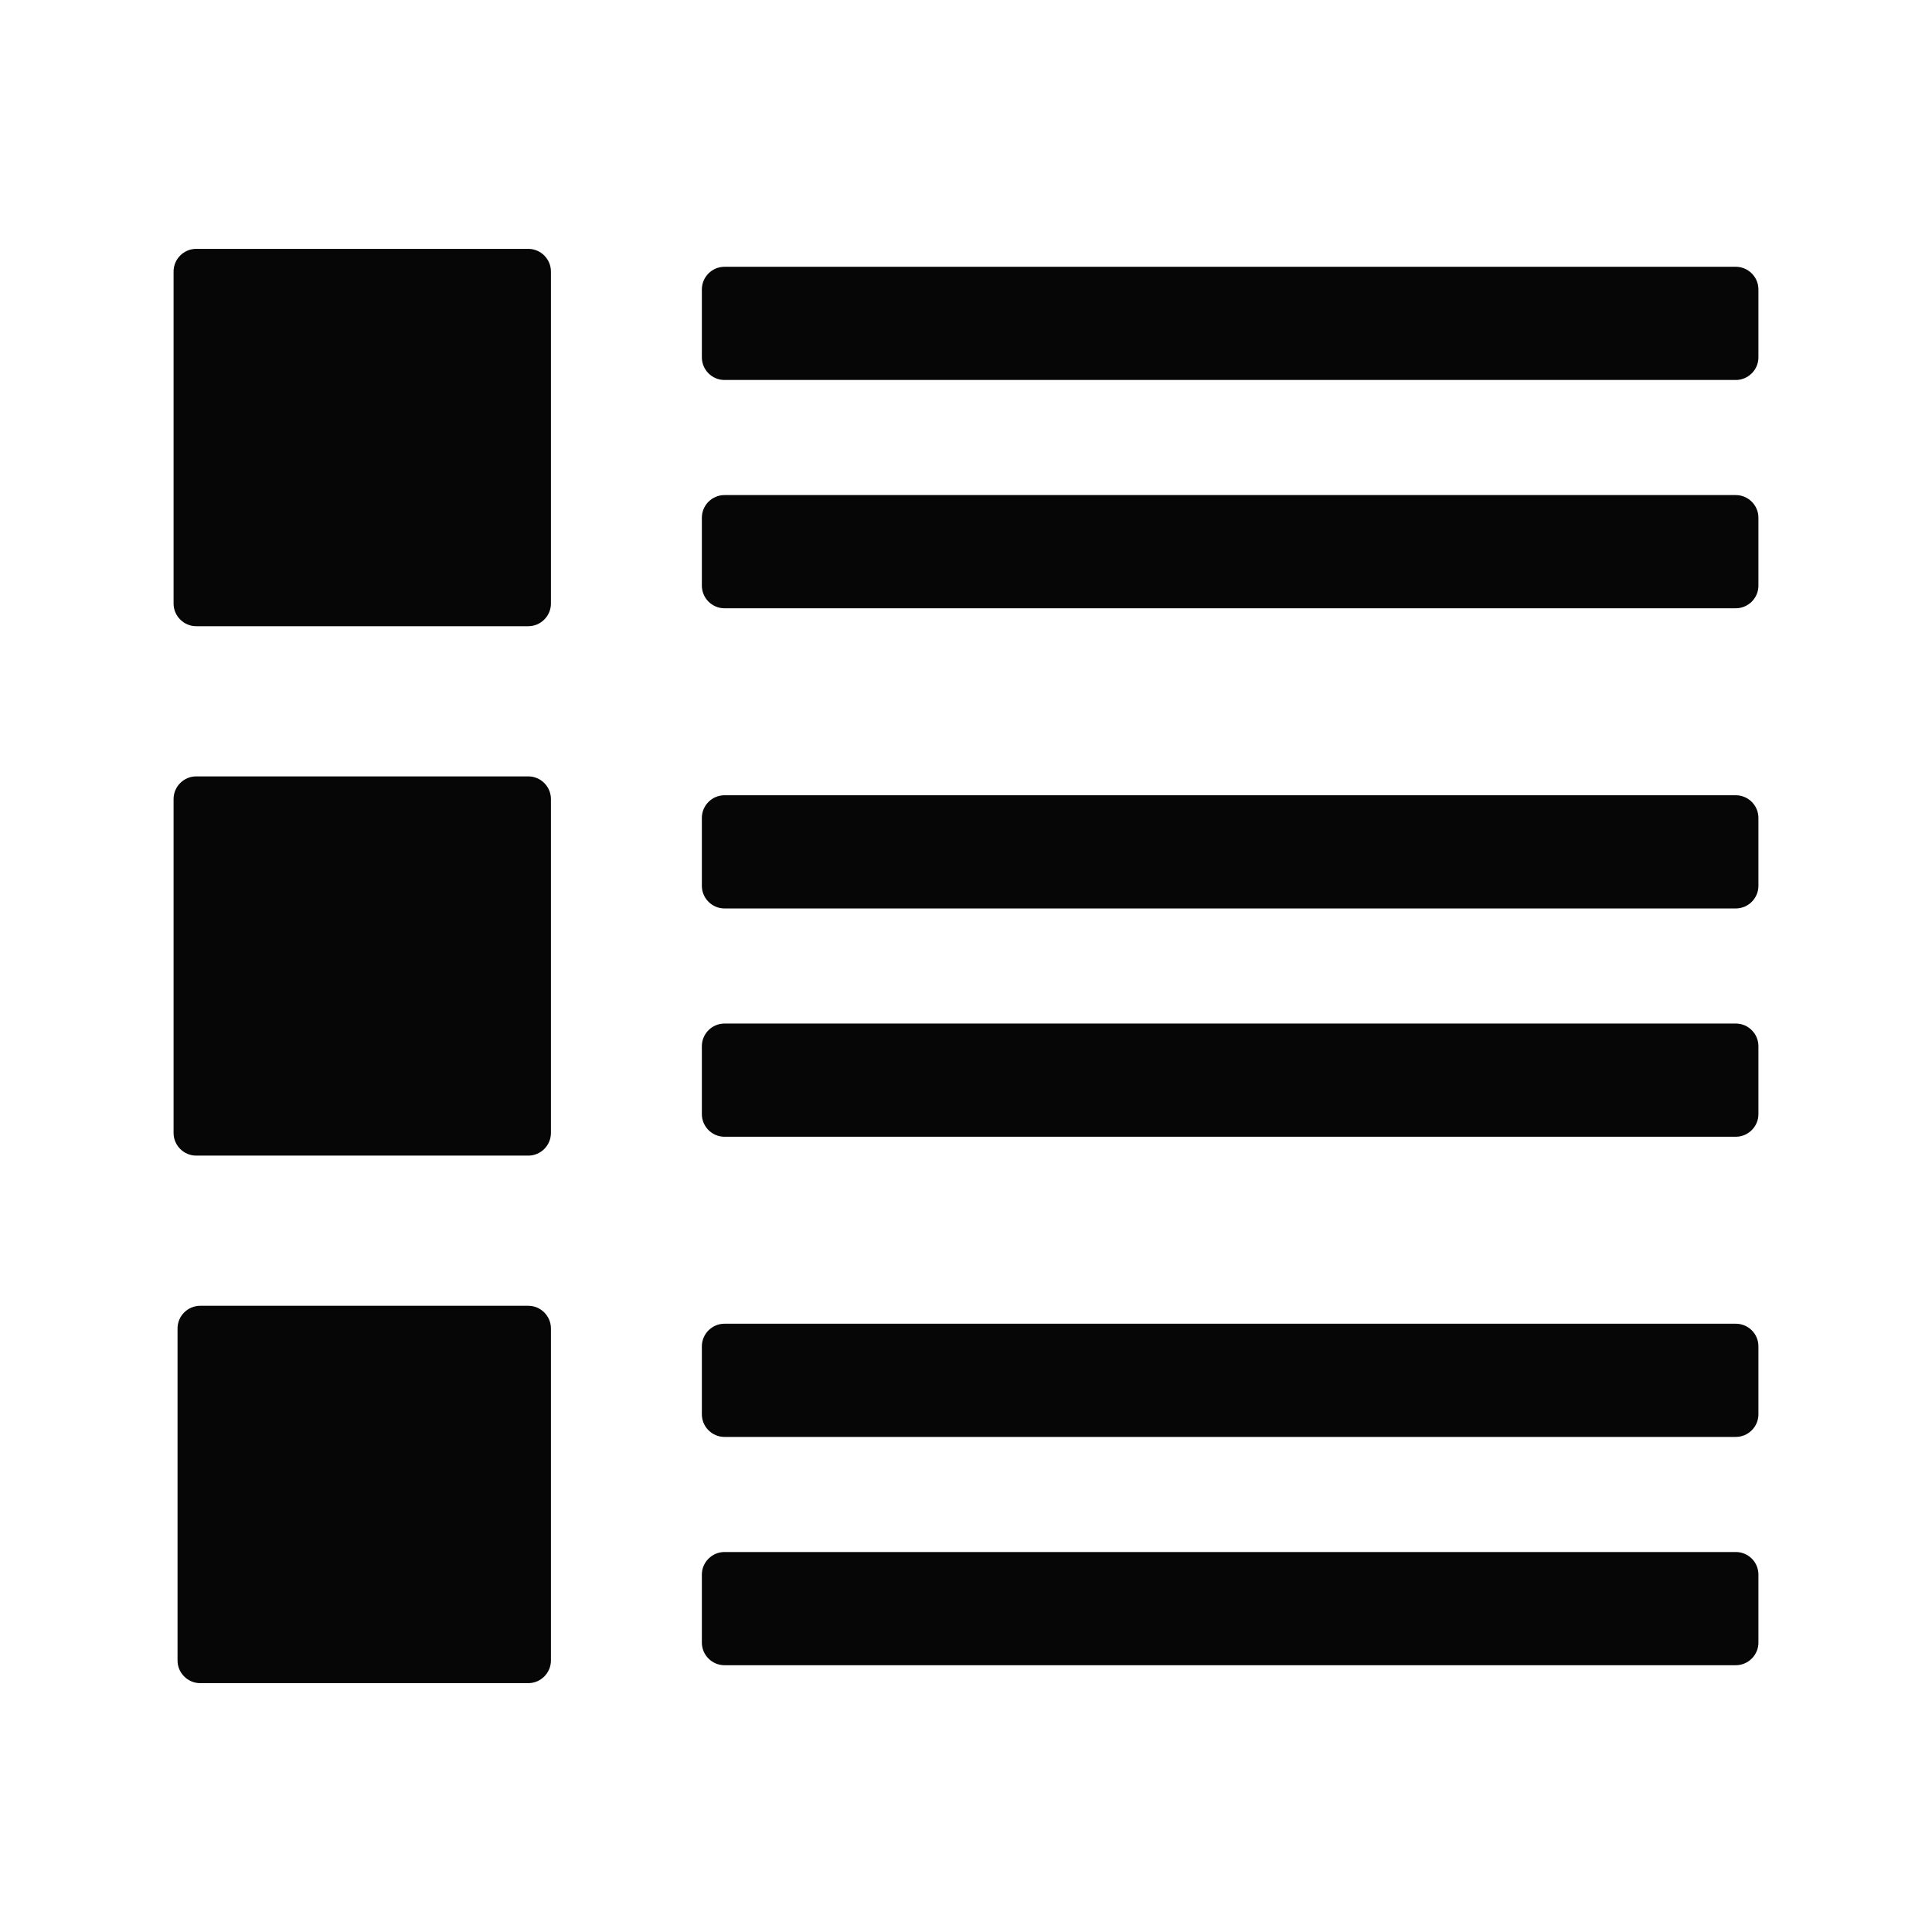 <?xml version="1.0" standalone="no"?><!DOCTYPE svg PUBLIC "-//W3C//DTD SVG 1.1//EN" "http://www.w3.org/Graphics/SVG/1.1/DTD/svg11.dtd"><svg t="1672564508996" class="icon" viewBox="0 0 1024 1024" version="1.1" xmlns="http://www.w3.org/2000/svg" p-id="15308" xmlns:xlink="http://www.w3.org/1999/xlink" width="200" height="200"><path d="M280 331.9H104c-6.6 0-12-5.4-12-12v-176c0-6.6 5.4-12 12-12h176c6.6 0 12 5.4 12 12v176c0 6.6-5.4 12-12 12z" fill="#060606" p-id="15309"></path><path d="M104 411.5h176c6.6 0 12 5.4 12 12v177c0 6.6-5.4 12-12 12H104c-6.6 0-12-5.4-12-12v-177c0-6.6 5.4-12 12-12zM932 433.5v36c0 6.6-5.4 12-12 12H384c-6.6 0-12-5.4-12-12v-36c0-6.6 5.4-12 12-12h536c6.6 0 12 5.4 12 12zM932 554.5v36c0 6.6-5.4 12-12 12H384c-6.6 0-12-5.4-12-12v-36c0-6.6 5.4-12 12-12h536c6.6 0 12 5.4 12 12z" fill="#060606" p-id="15310"></path><path d="M932 713.6v36c0 6.6-5.4 12-12 12H384c-6.6 0-12-5.4-12-12v-36c0-6.6 5.4-12 12-12h536c6.6 0 12 5.3 12 12zM932 834.6v36c0 6.6-5.4 12-12 12H384c-6.6 0-12-5.4-12-12v-36c0-6.6 5.4-12 12-12h536c6.6 0 12 5.3 12 12z" fill="#060606" p-id="15311"></path><path d="M932 153.4v36c0 6.6-5.4 12-12 12H384c-6.6 0-12-5.4-12-12v-36c0-6.6 5.4-12 12-12h536c6.6 0 12 5.4 12 12zM932 274.4v36c0 6.6-5.4 12-12 12H384c-6.6 0-12-5.4-12-12v-36c0-6.6 5.4-12 12-12h536c6.6 0 12 5.4 12 12z" fill="#060606" p-id="15312"></path><path d="M106.1 692.1H280c6.6 0 12 5.4 12 12v176c0 6.6-5.4 12-12 12H106.1c-6.6 0-12-5.4-12-12v-176c0-6.6 5.4-12 12-12z" fill="#060606" p-id="15313"></path></svg>